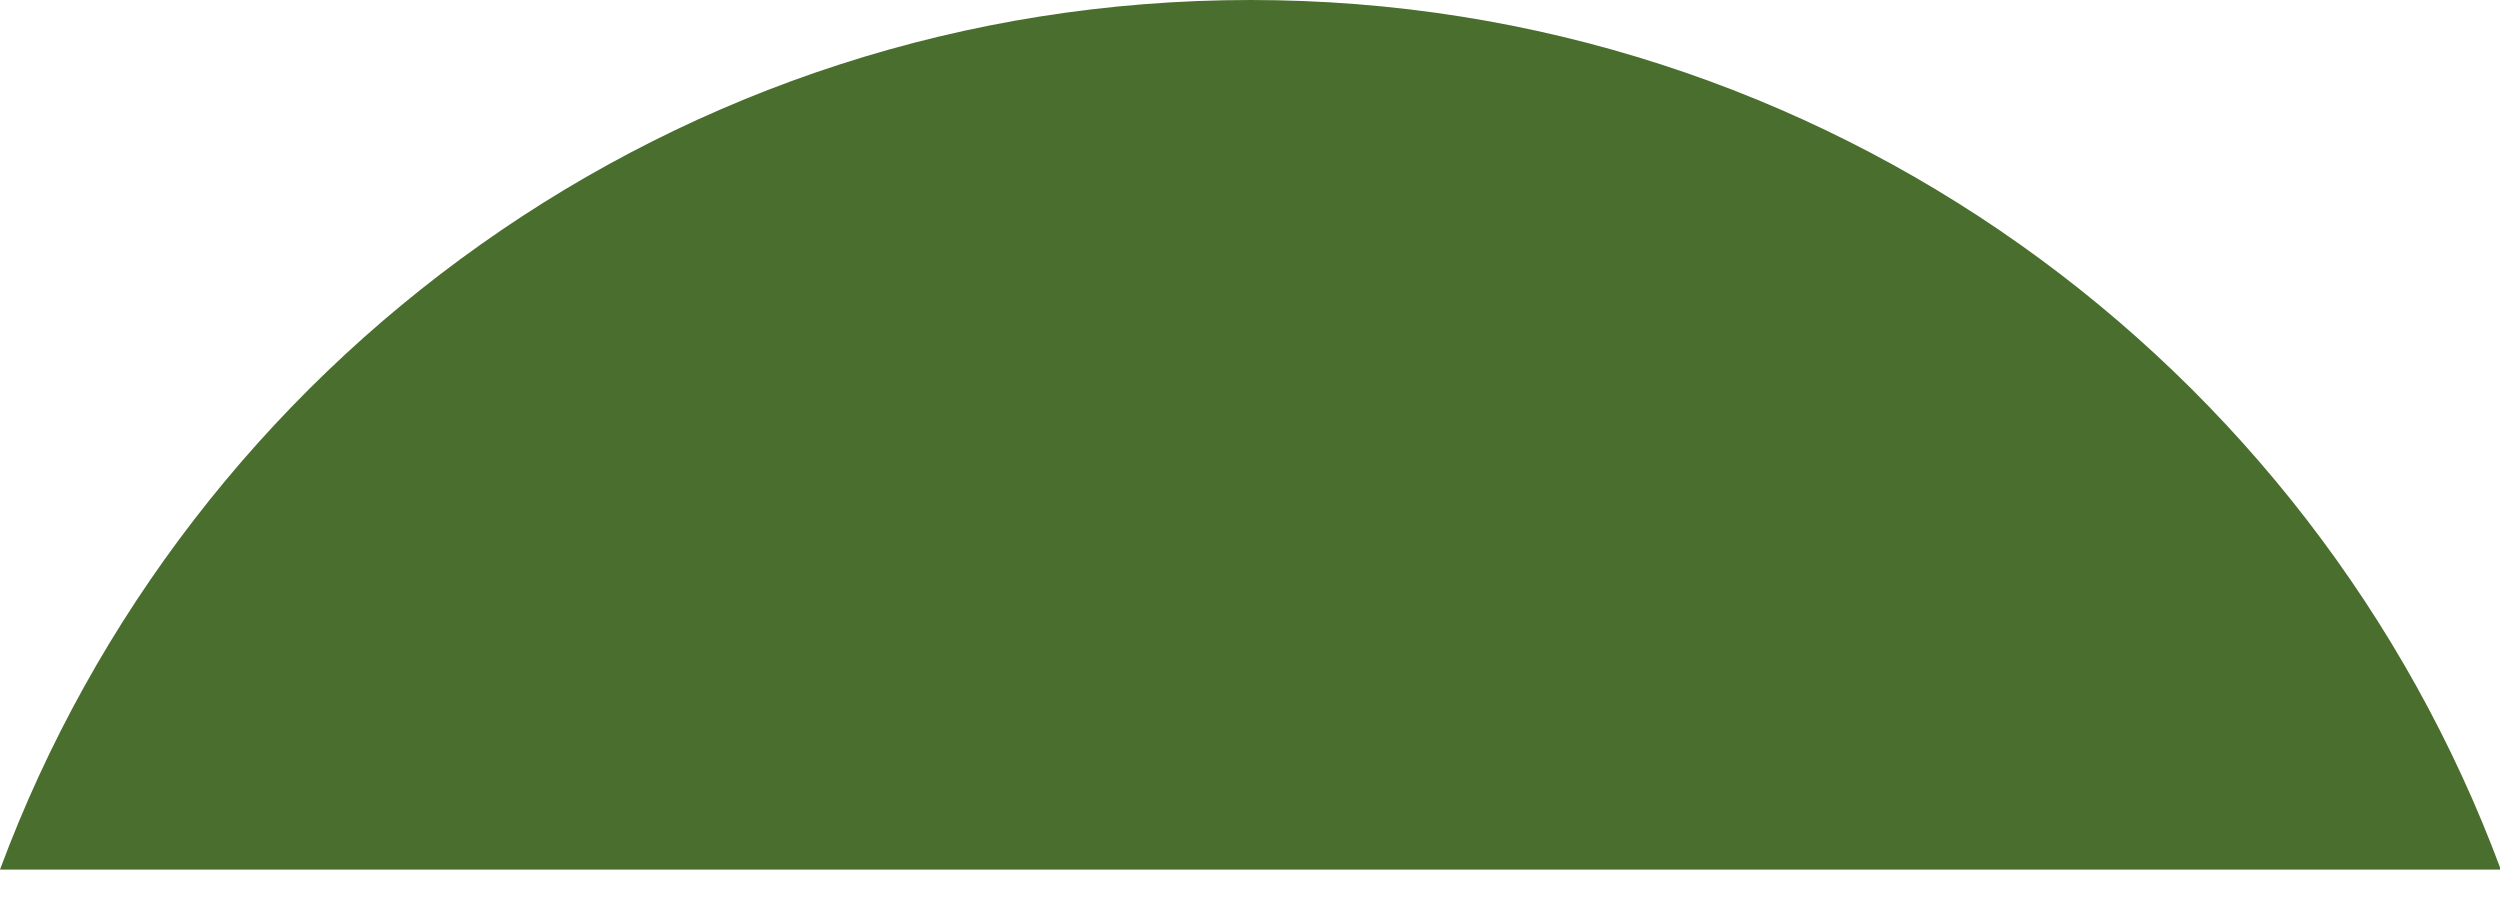 <svg preserveAspectRatio="none" width="100%" height="100%" overflow="visible" style="display: block;" viewBox="0 0 30 11" fill="none" xmlns="http://www.w3.org/2000/svg">
<path id="Vector" d="M15.005 0C8.125 0 2.261 4.342 0 10.435H30.01C27.749 4.342 21.884 0 15.005 0Z" fill="#496E2D"/>
</svg>
